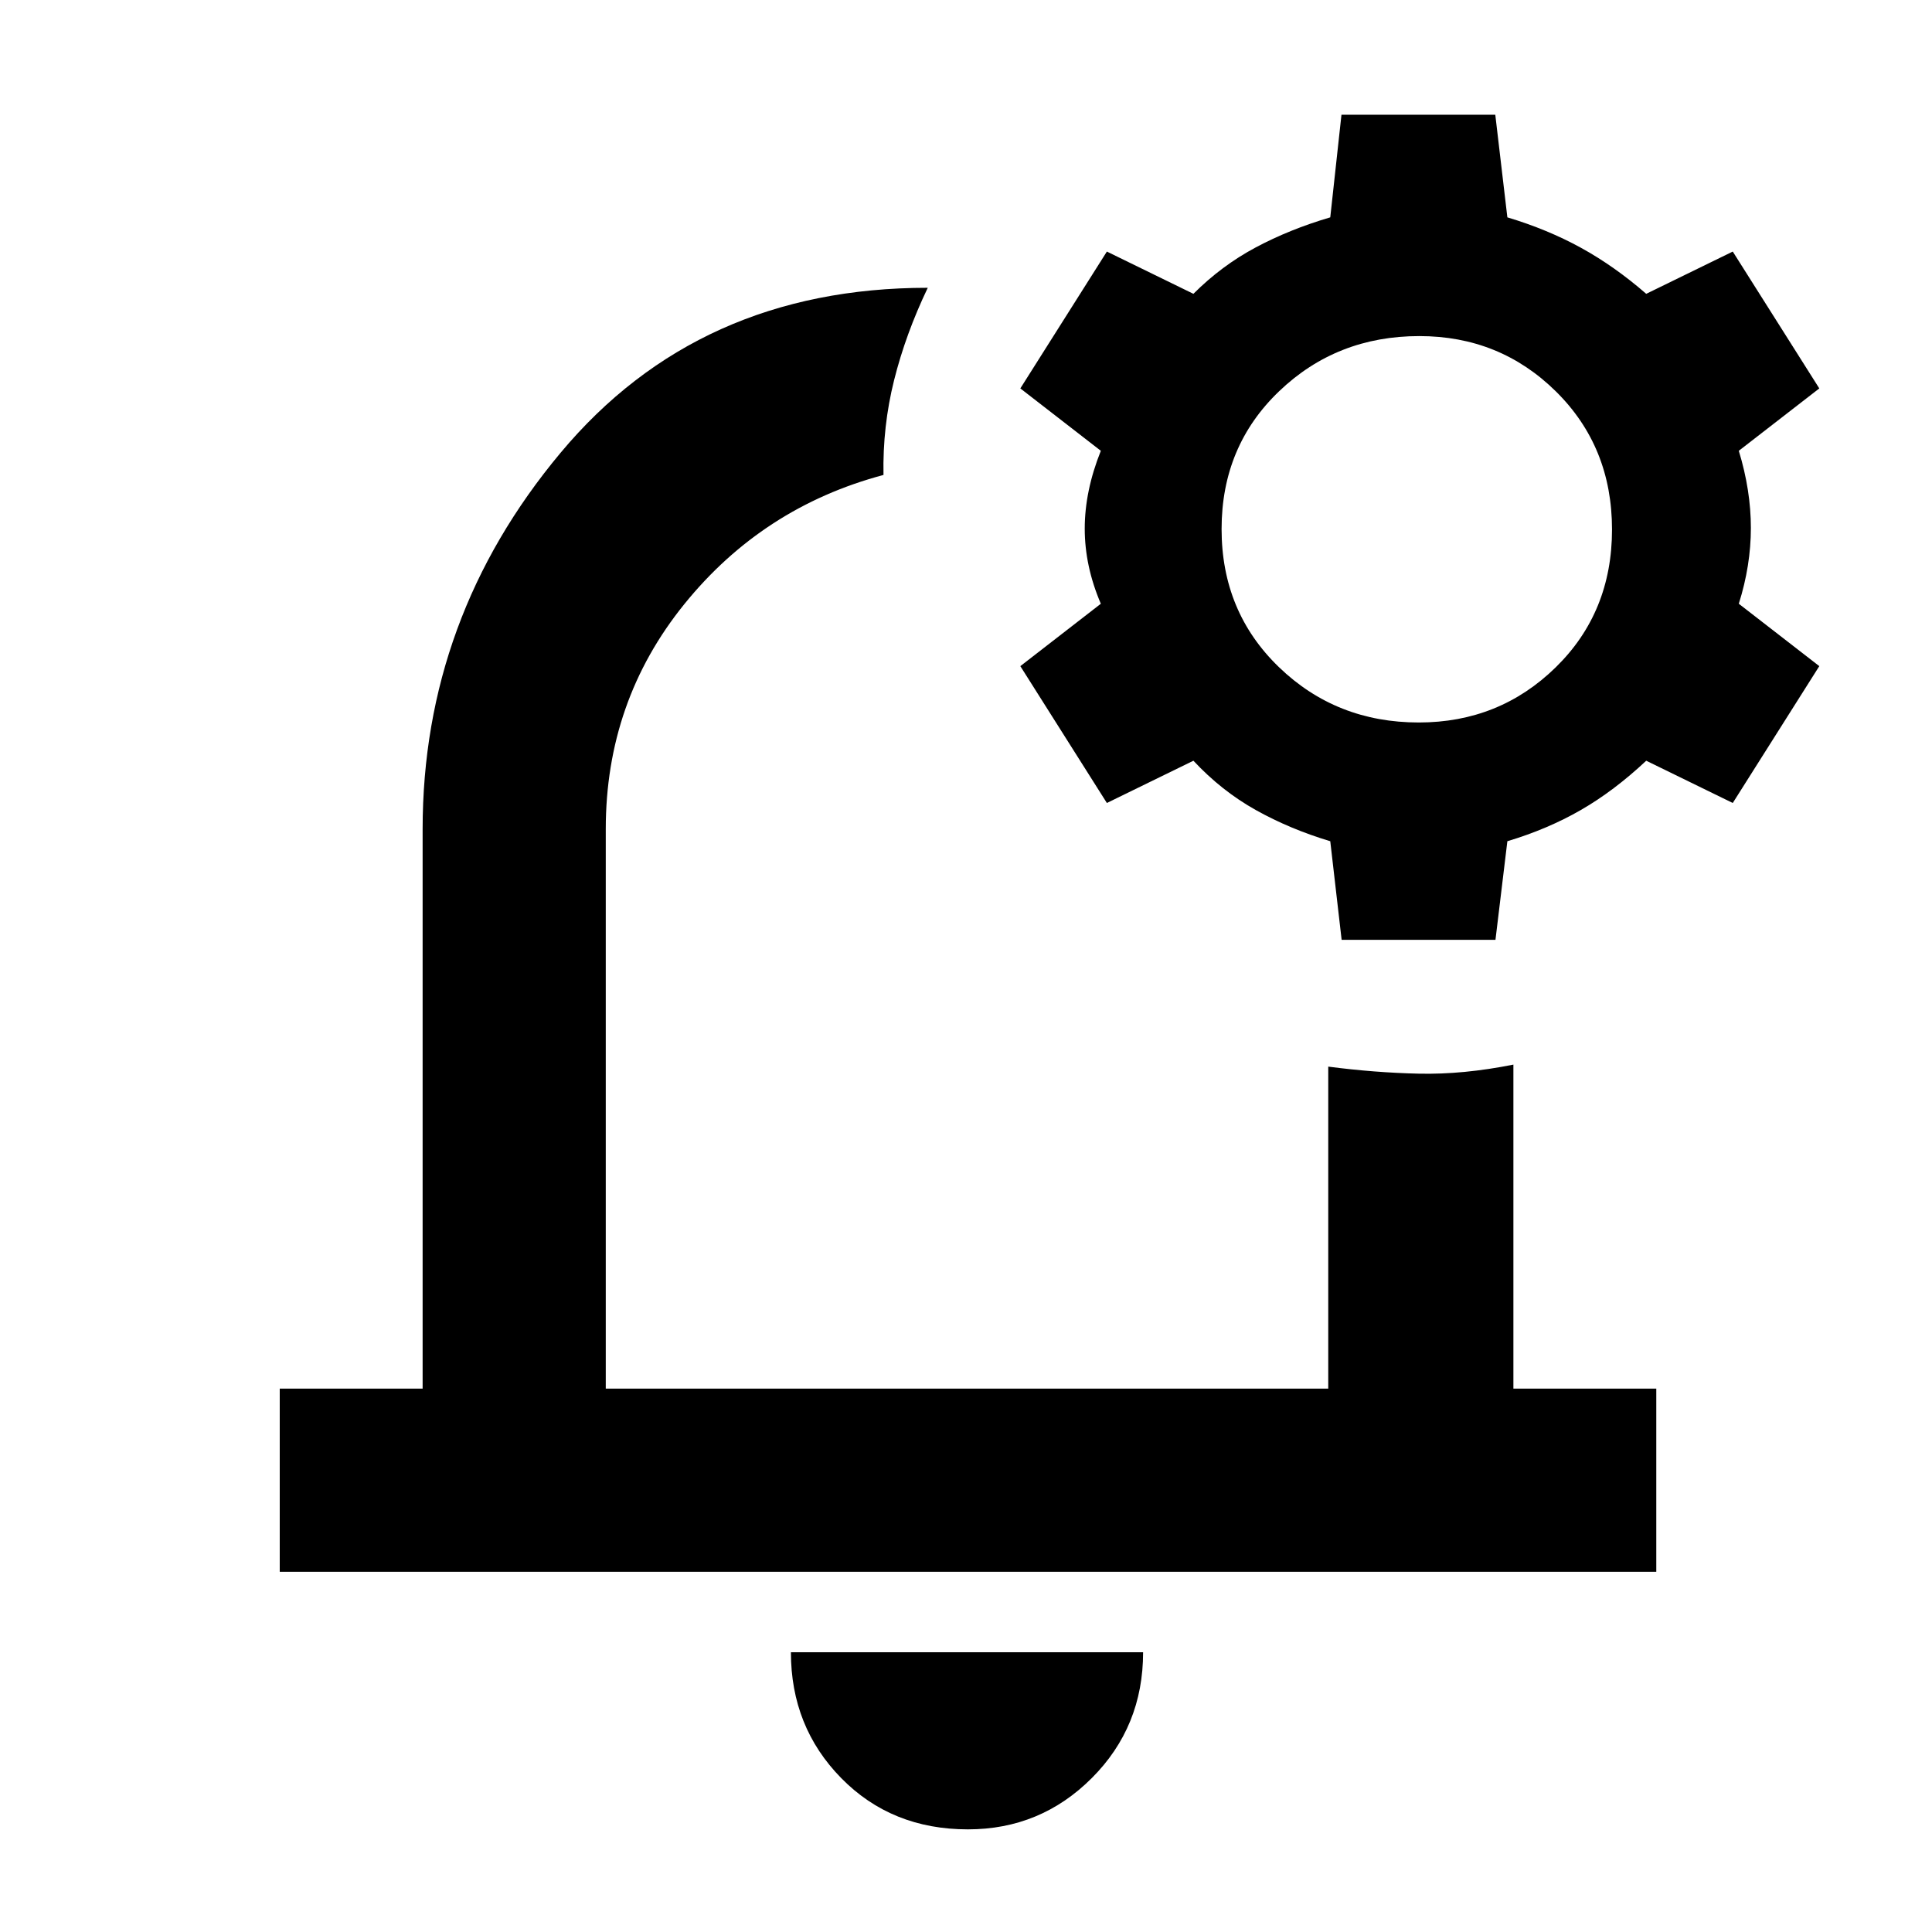 <svg xmlns="http://www.w3.org/2000/svg" height="48" viewBox="0 -960 960 960" width="48"><path d="M480-496Zm.96 445Q443-51 418-76.47T393-139h175q0 37-25.48 62.5T480.96-51ZM139-179v-91h71v-278q0-104.93 68.5-186.96Q347-817 461-817q-11 23-16.73 45.91-5.73 22.91-5.27 47.09-60 16-99 64.23-39 48.23-39 111.77v278h359v-160q23 3 45 3.5t47-4.5v161h71v91H139Zm527.65-314L661-542q-20-6-37-15.5T593-582l-43 21-43-68 40-31q-8-18.67-8-37.33 0-18.67 8-38.67l-40-31 43-68 43 21q14-14 30.91-23.03Q640.82-846.06 661-852l5.57-51H743l6 51q20 6 36.64 15.16T818-814l43-21 43 68-40 31q6 19.67 6 38.33 0 18.67-6 37.67l40 31-43 68-43-21q-16 15-32.5 24.5T749-542l-5.91 49h-76.44ZM705-601q40 0 68-27.38 28-27.37 28-68.5 0-41.12-27.88-68.62-27.87-27.5-67.87-27.5-41 0-69.63 27.38Q607-738.25 607-697.12q0 41.12 28.5 68.62Q664-601 705-601Z"/></svg>